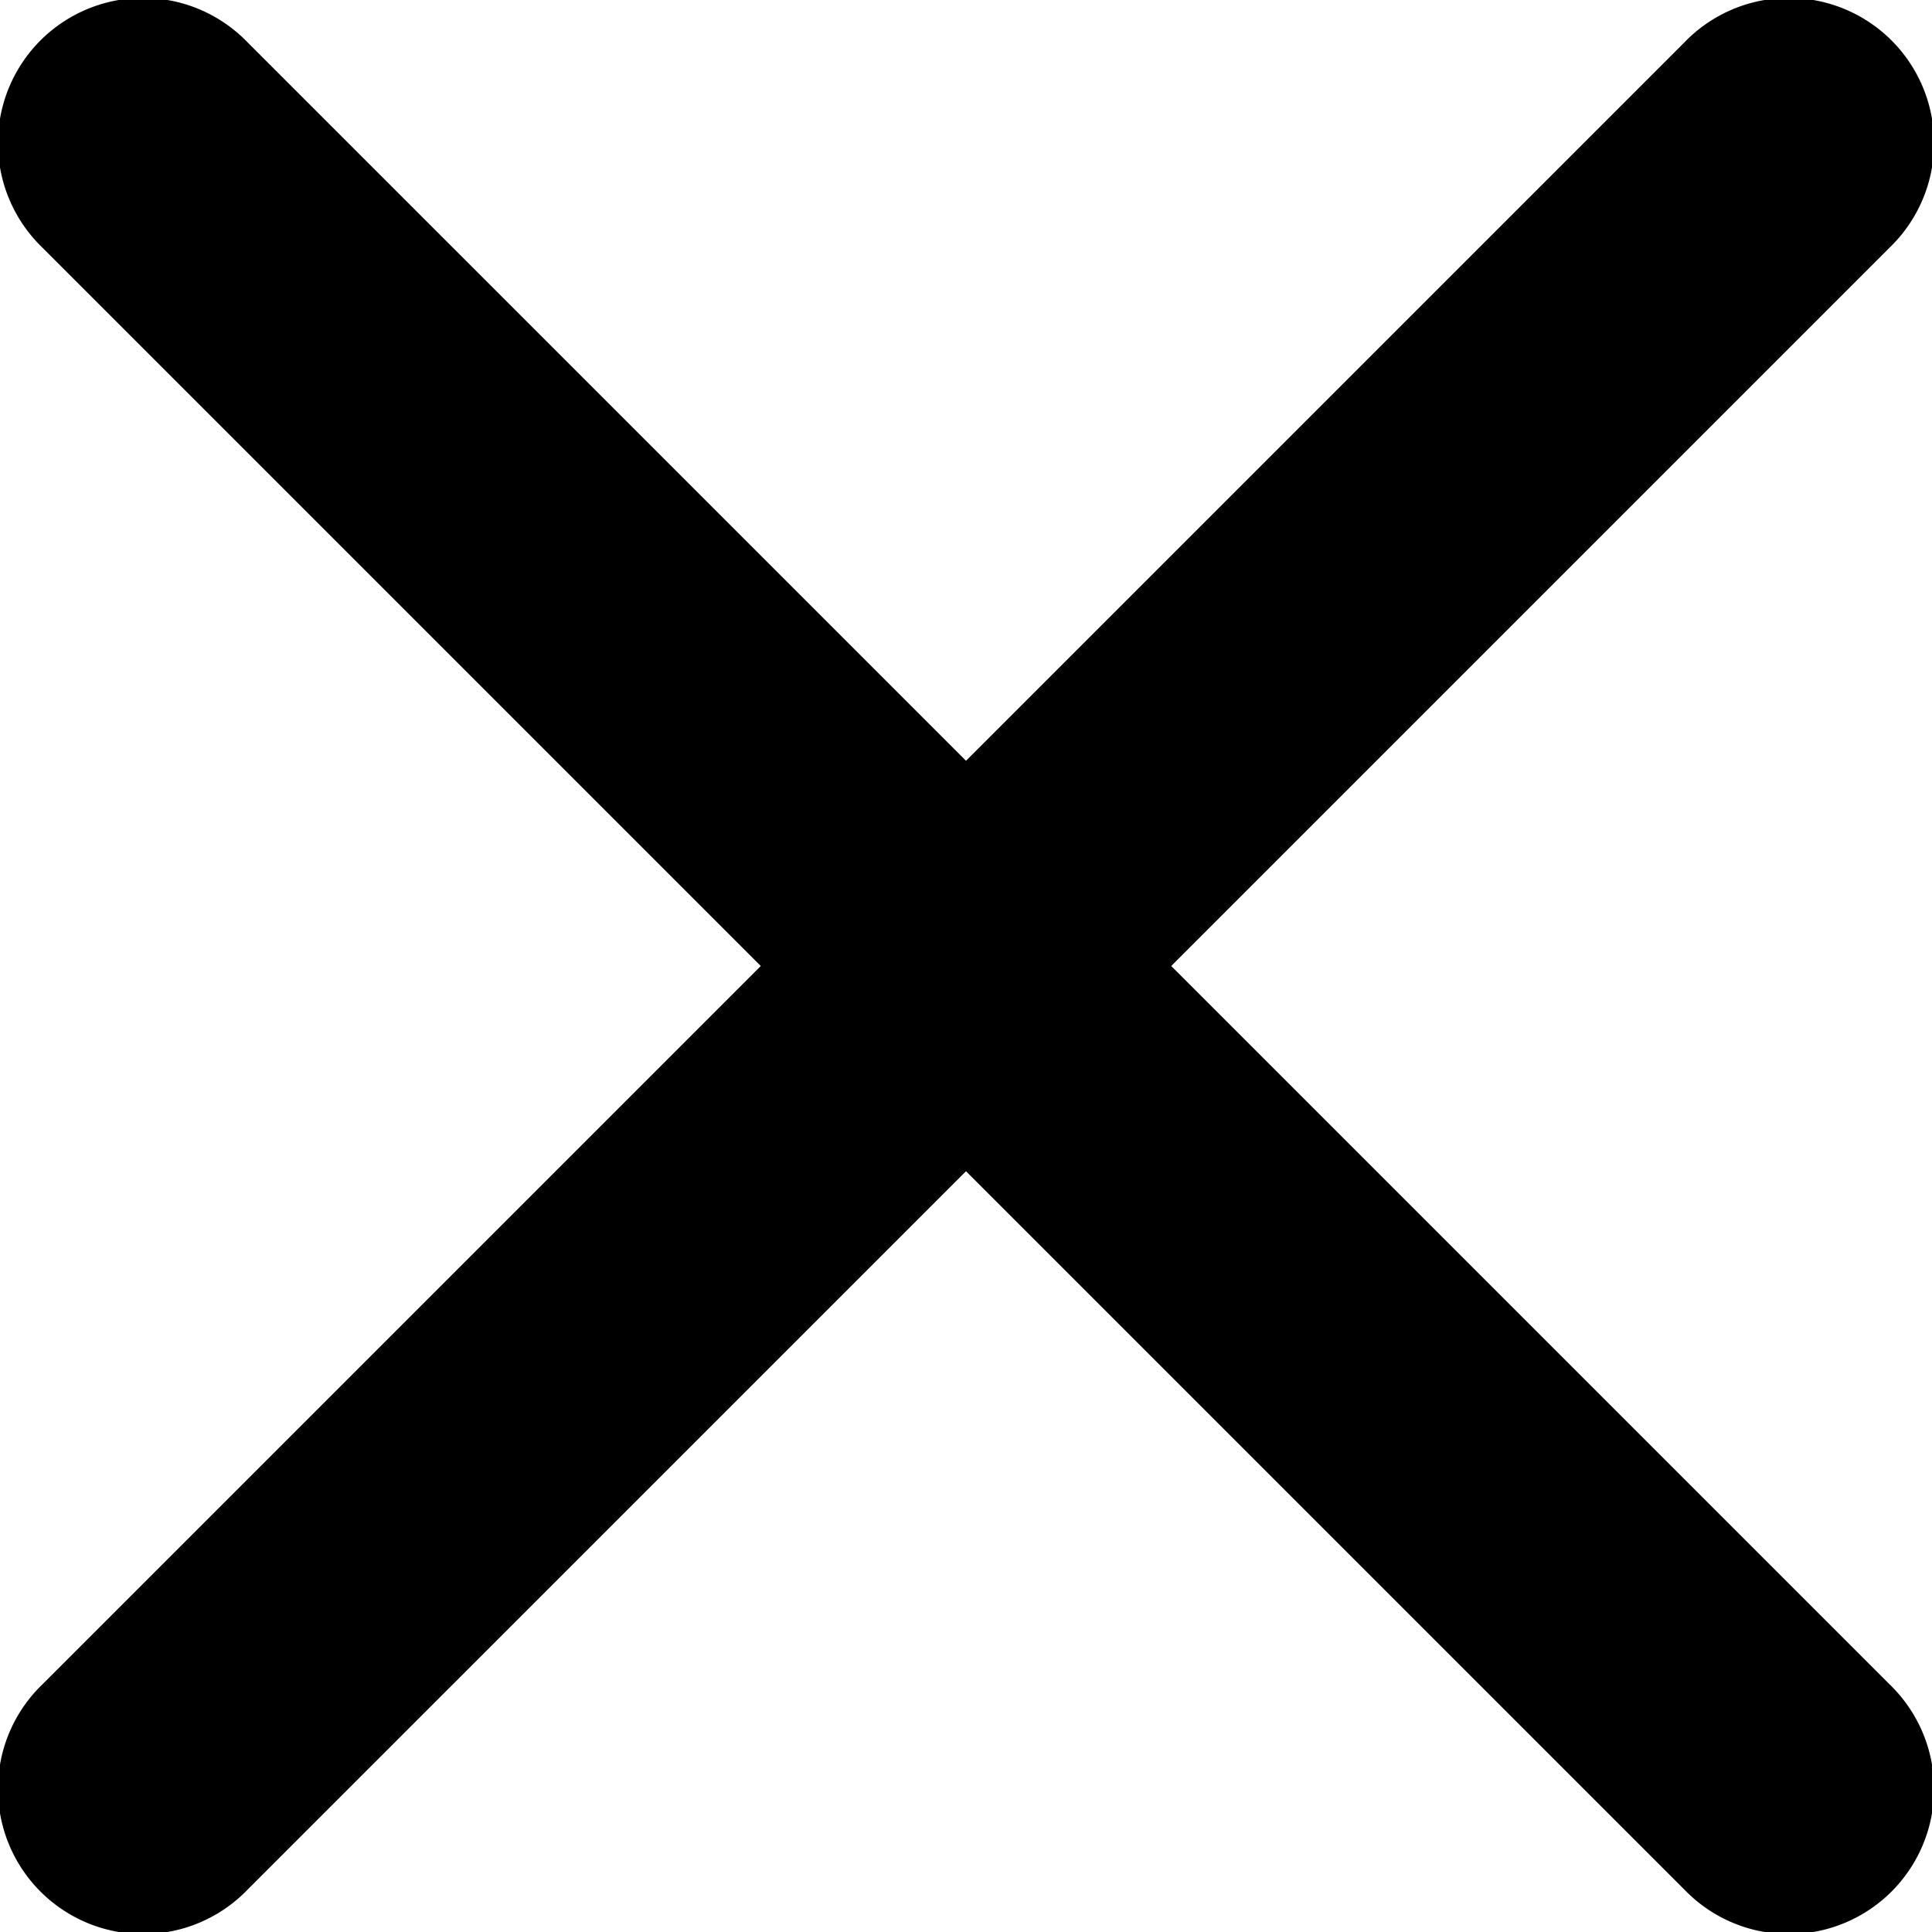 <svg xmlns="http://www.w3.org/2000/svg" width="8.2" height="8.2" viewBox="0 0 8.2 8.2">
  <path id="_7787567_wrong_delete_remove_trash_minus_icon" data-name="7787567_wrong_delete_remove_trash_minus_icon" d="M39.071,38.2l3.049-3.049a.616.616,0,1,0-.871-.871L38.2,37.329,35.151,34.28a.616.616,0,1,0-.871.871L37.329,38.2,34.28,41.249a.616.616,0,1,0,.871.871L38.2,39.071l3.049,3.049a.616.616,0,1,0,.871-.871Z" transform="translate(-34.1 -34.1)"/>
</svg>
